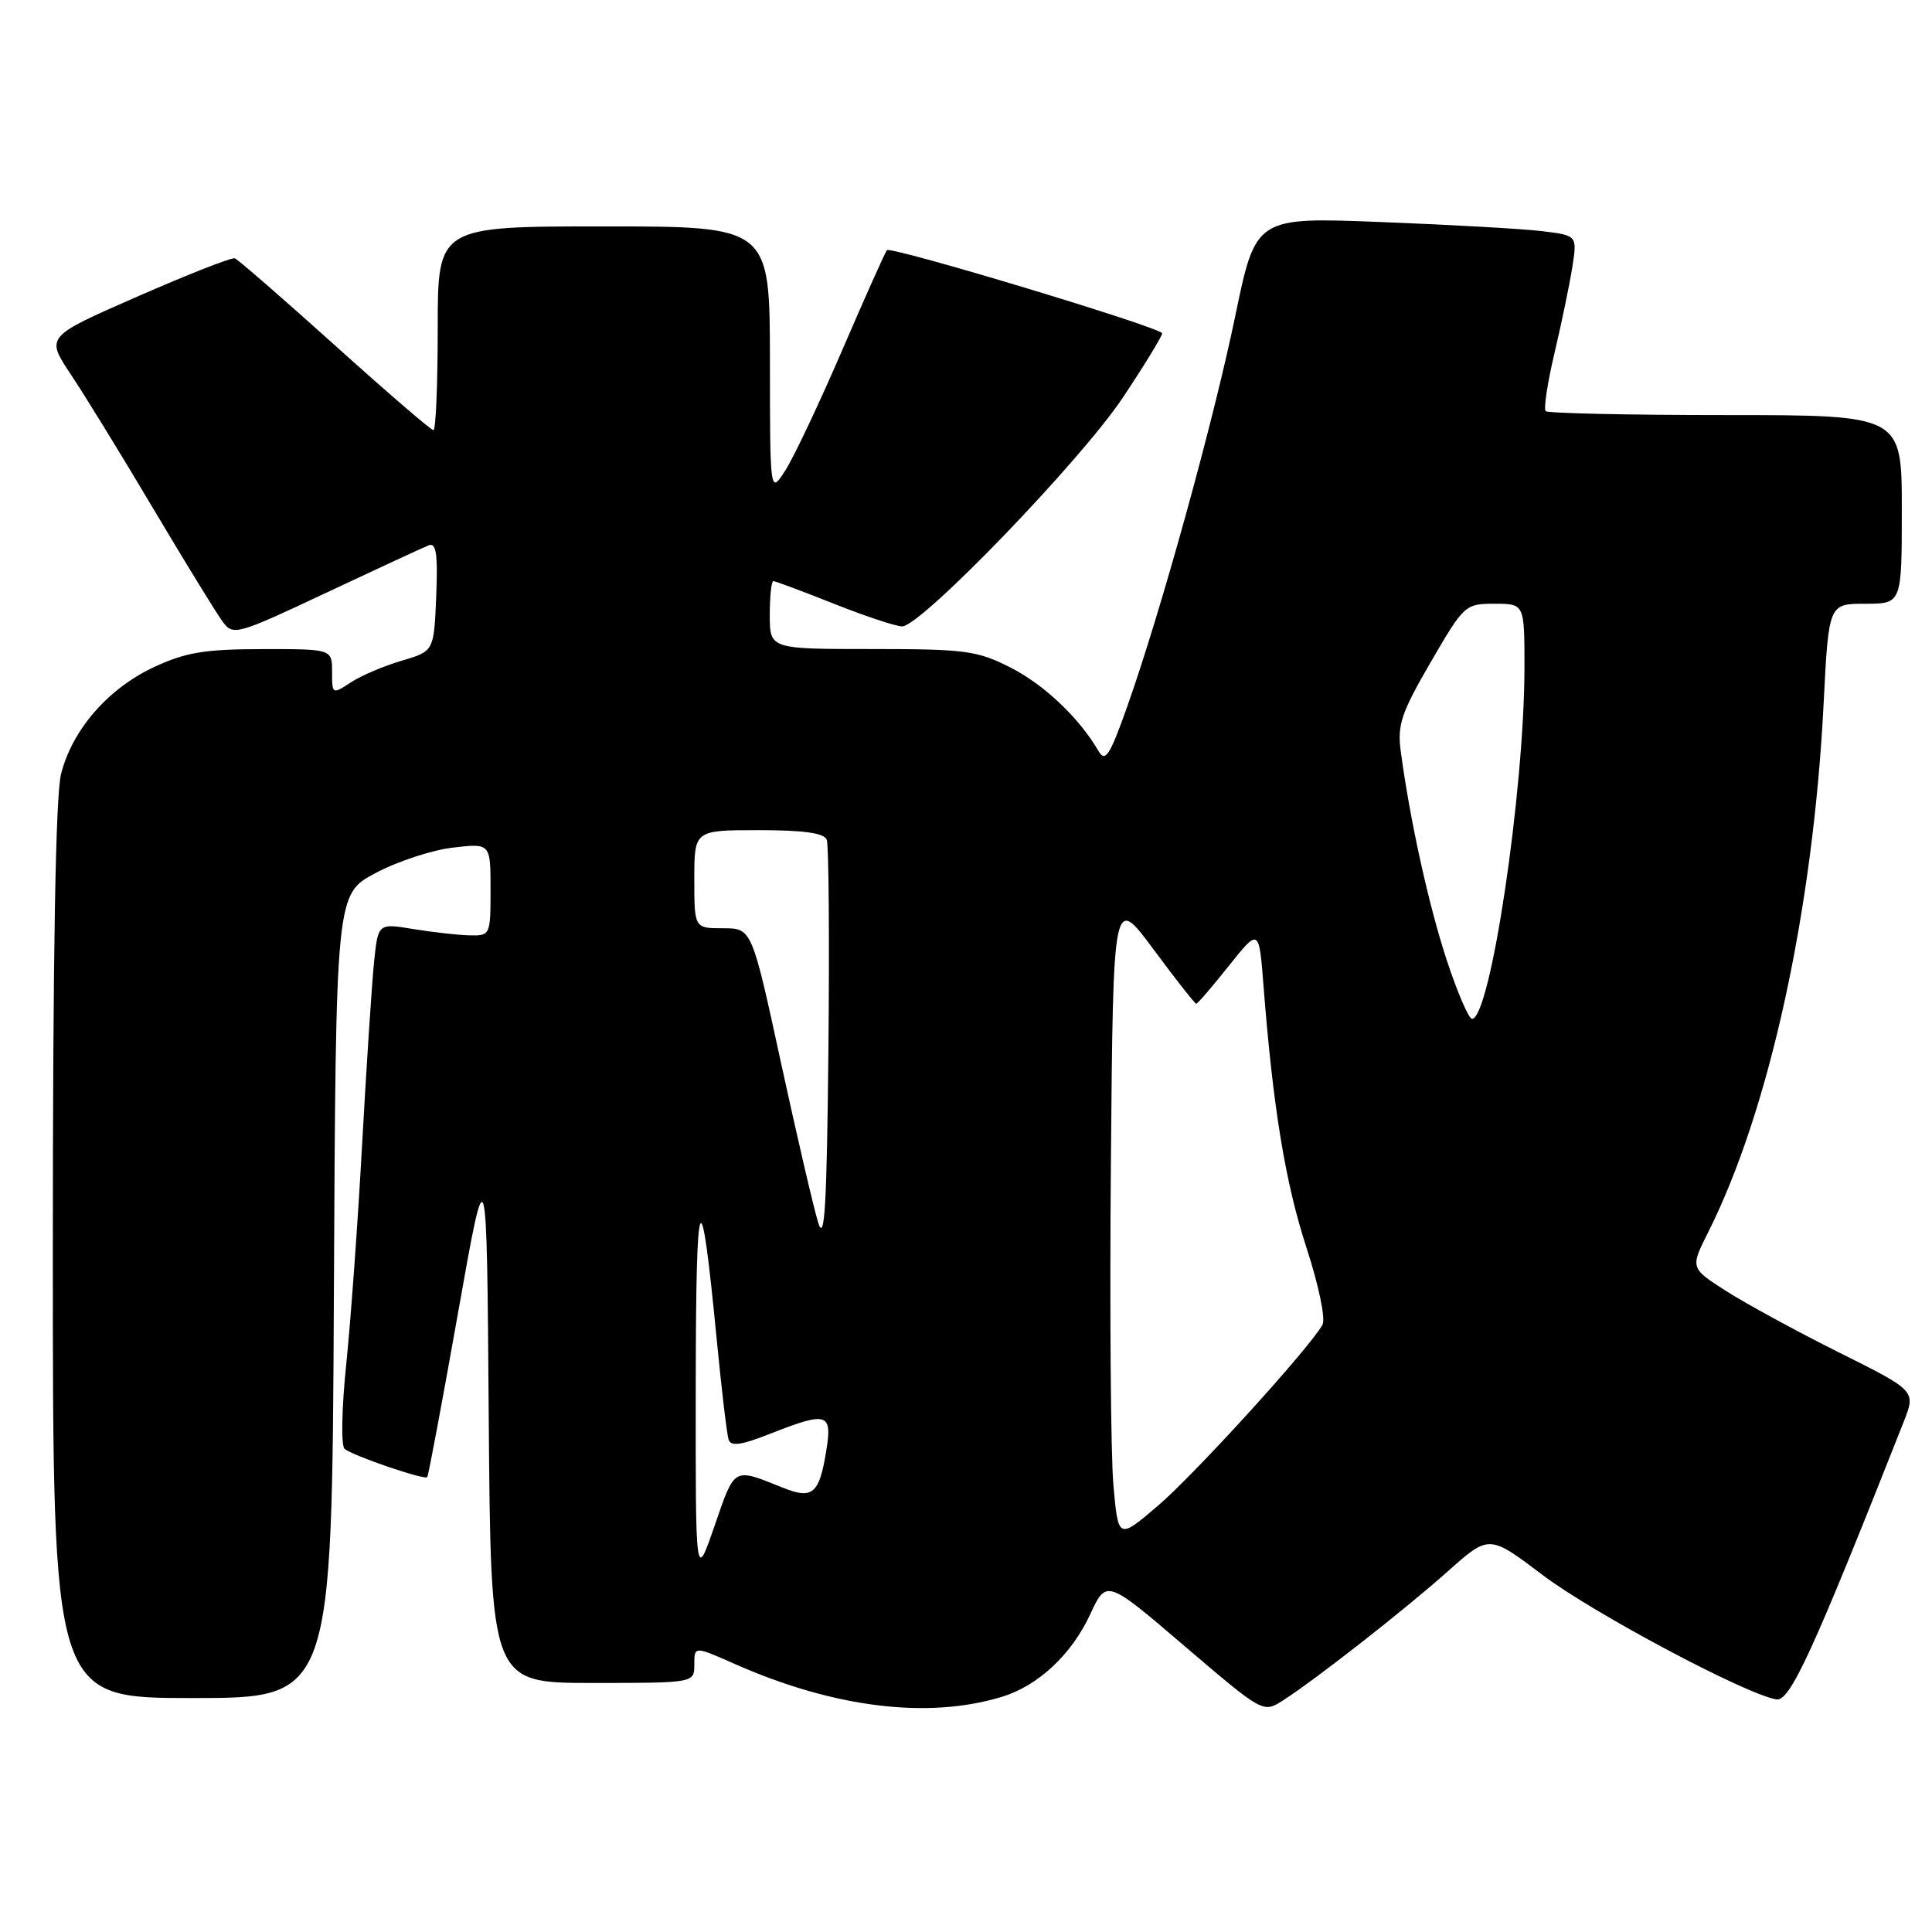 <?xml version="1.0" encoding="UTF-8" standalone="no"?>
<!DOCTYPE svg PUBLIC "-//W3C//DTD SVG 1.1//EN" "http://www.w3.org/Graphics/SVG/1.1/DTD/svg11.dtd" >
<svg xmlns="http://www.w3.org/2000/svg" xmlns:xlink="http://www.w3.org/1999/xlink" version="1.1" viewBox="0 0 256 256">
 <g >
 <path fill="currentColor"
d=" M 132.78 224.83 C 137.56 223.37 141.99 219.23 144.45 213.92 C 146.61 209.26 146.61 209.26 156.98 218.13 C 167.31 226.95 167.37 226.99 169.93 225.36 C 174.19 222.65 186.15 213.29 191.91 208.15 C 197.32 203.34 197.32 203.34 204.41 208.70 C 211.06 213.73 231.23 224.47 235.37 225.18 C 237.18 225.49 240.20 218.91 252.25 188.40 C 253.87 184.29 253.87 184.29 243.68 179.21 C 238.08 176.41 231.35 172.75 228.73 171.07 C 223.96 168.02 223.96 168.02 226.35 163.26 C 234.45 147.15 240.26 120.54 241.64 93.22 C 242.31 80.00 242.31 80.00 247.15 80.00 C 252.00 80.00 252.00 80.00 252.00 67.50 C 252.00 55.00 252.00 55.00 228.67 55.00 C 215.83 55.00 205.10 54.76 204.81 54.48 C 204.52 54.19 205.05 50.70 205.99 46.73 C 206.93 42.75 207.99 37.63 208.35 35.34 C 208.99 31.19 208.99 31.19 204.25 30.62 C 201.64 30.31 192.05 29.77 182.94 29.42 C 166.39 28.77 166.39 28.77 163.67 41.91 C 160.76 55.97 153.80 81.11 149.35 93.66 C 147.05 100.14 146.45 101.06 145.56 99.52 C 143.02 95.14 138.33 90.69 133.87 88.44 C 129.48 86.21 127.89 86.00 115.53 86.00 C 102.00 86.00 102.00 86.00 102.00 81.50 C 102.00 79.03 102.21 77.00 102.47 77.00 C 102.73 77.00 106.35 78.35 110.50 80.00 C 114.65 81.65 118.72 83.00 119.54 83.00 C 122.04 83.00 143.25 61.00 148.79 52.67 C 151.66 48.36 154.00 44.53 153.99 44.17 C 153.99 43.43 118.08 32.59 117.52 33.15 C 117.32 33.35 114.67 39.27 111.63 46.32 C 108.59 53.38 105.19 60.57 104.07 62.32 C 102.03 65.50 102.03 65.50 102.02 47.75 C 102.00 30.00 102.00 30.00 80.00 30.00 C 58.00 30.00 58.00 30.00 58.00 43.50 C 58.00 50.92 57.75 57.00 57.43 57.00 C 57.12 57.00 51.24 51.94 44.37 45.75 C 37.49 39.56 31.53 34.38 31.12 34.23 C 30.71 34.08 24.90 36.36 18.22 39.29 C 6.06 44.61 6.06 44.61 9.35 49.56 C 11.17 52.28 16.13 60.35 20.37 67.50 C 24.62 74.65 28.74 81.36 29.53 82.41 C 30.90 84.25 31.40 84.11 43.23 78.54 C 49.98 75.37 56.08 72.54 56.80 72.26 C 57.80 71.86 58.03 73.38 57.80 79.02 C 57.50 86.29 57.50 86.29 53.22 87.55 C 50.87 88.24 47.83 89.53 46.47 90.43 C 44.03 92.03 44.00 92.01 44.00 89.02 C 44.00 86.00 44.00 86.00 34.75 86.01 C 27.14 86.02 24.60 86.44 20.43 88.38 C 14.33 91.22 9.57 96.69 8.09 102.56 C 7.36 105.44 7.00 126.69 7.00 165.94 C 7.00 225.00 7.00 225.00 25.49 225.00 C 43.98 225.00 43.98 225.00 44.24 171.75 C 44.50 118.50 44.50 118.50 49.71 115.71 C 52.58 114.17 57.19 112.65 59.96 112.32 C 65.00 111.72 65.00 111.72 65.00 117.86 C 65.00 123.91 64.96 124.00 62.25 123.94 C 60.74 123.91 57.39 123.53 54.80 123.11 C 50.10 122.33 50.10 122.33 49.57 127.42 C 49.28 130.21 48.57 141.05 47.99 151.50 C 47.42 161.95 46.46 175.16 45.87 180.85 C 45.28 186.54 45.18 191.55 45.65 191.97 C 46.63 192.85 56.20 196.13 56.61 195.73 C 56.76 195.58 58.59 185.79 60.69 173.98 C 64.50 152.50 64.50 152.50 64.76 187.75 C 65.03 223.00 65.03 223.00 78.51 223.00 C 92.00 223.00 92.00 223.00 92.00 220.56 C 92.00 218.11 92.00 218.11 97.35 220.48 C 110.52 226.30 122.97 227.83 132.78 224.83 Z  M 92.19 183.50 C 92.22 156.72 92.83 155.41 94.97 177.50 C 95.61 184.10 96.32 190.06 96.54 190.75 C 96.84 191.69 98.20 191.50 102.00 190.00 C 109.63 186.99 110.31 187.20 109.48 192.25 C 108.56 197.96 107.67 198.71 103.74 197.13 C 97.11 194.47 97.41 194.30 94.69 202.16 C 92.16 209.50 92.16 209.50 92.19 183.50 Z  M 147.53 196.75 C 147.18 192.76 147.03 173.54 147.20 154.04 C 147.50 118.58 147.50 118.58 152.84 125.79 C 155.78 129.76 158.33 133.00 158.51 133.00 C 158.69 133.00 160.63 130.74 162.83 127.98 C 166.83 122.96 166.83 122.96 167.43 130.73 C 168.68 146.77 170.32 156.76 173.12 165.34 C 174.75 170.36 175.67 174.77 175.23 175.55 C 173.49 178.66 158.33 195.33 153.44 199.51 C 148.17 204.01 148.17 204.01 147.53 196.75 Z  M 108.41 162.00 C 107.82 160.07 105.59 150.51 103.47 140.75 C 99.62 123.00 99.62 123.00 95.81 123.00 C 92.00 123.00 92.00 123.00 92.00 116.50 C 92.00 110.00 92.00 110.00 100.53 110.00 C 106.49 110.00 109.21 110.38 109.55 111.27 C 109.82 111.96 109.91 124.45 109.77 139.02 C 109.56 159.87 109.27 164.76 108.41 162.00 Z  M 191.71 127.25 C 189.31 119.97 186.81 108.61 185.60 99.50 C 185.14 96.06 185.70 94.41 189.57 87.75 C 193.99 80.14 194.14 80.00 198.03 80.00 C 202.00 80.00 202.00 80.00 202.00 88.39 C 202.00 104.71 197.48 135.00 195.05 135.00 C 194.62 135.00 193.11 131.51 191.71 127.25 Z "/>
</g>
</svg>